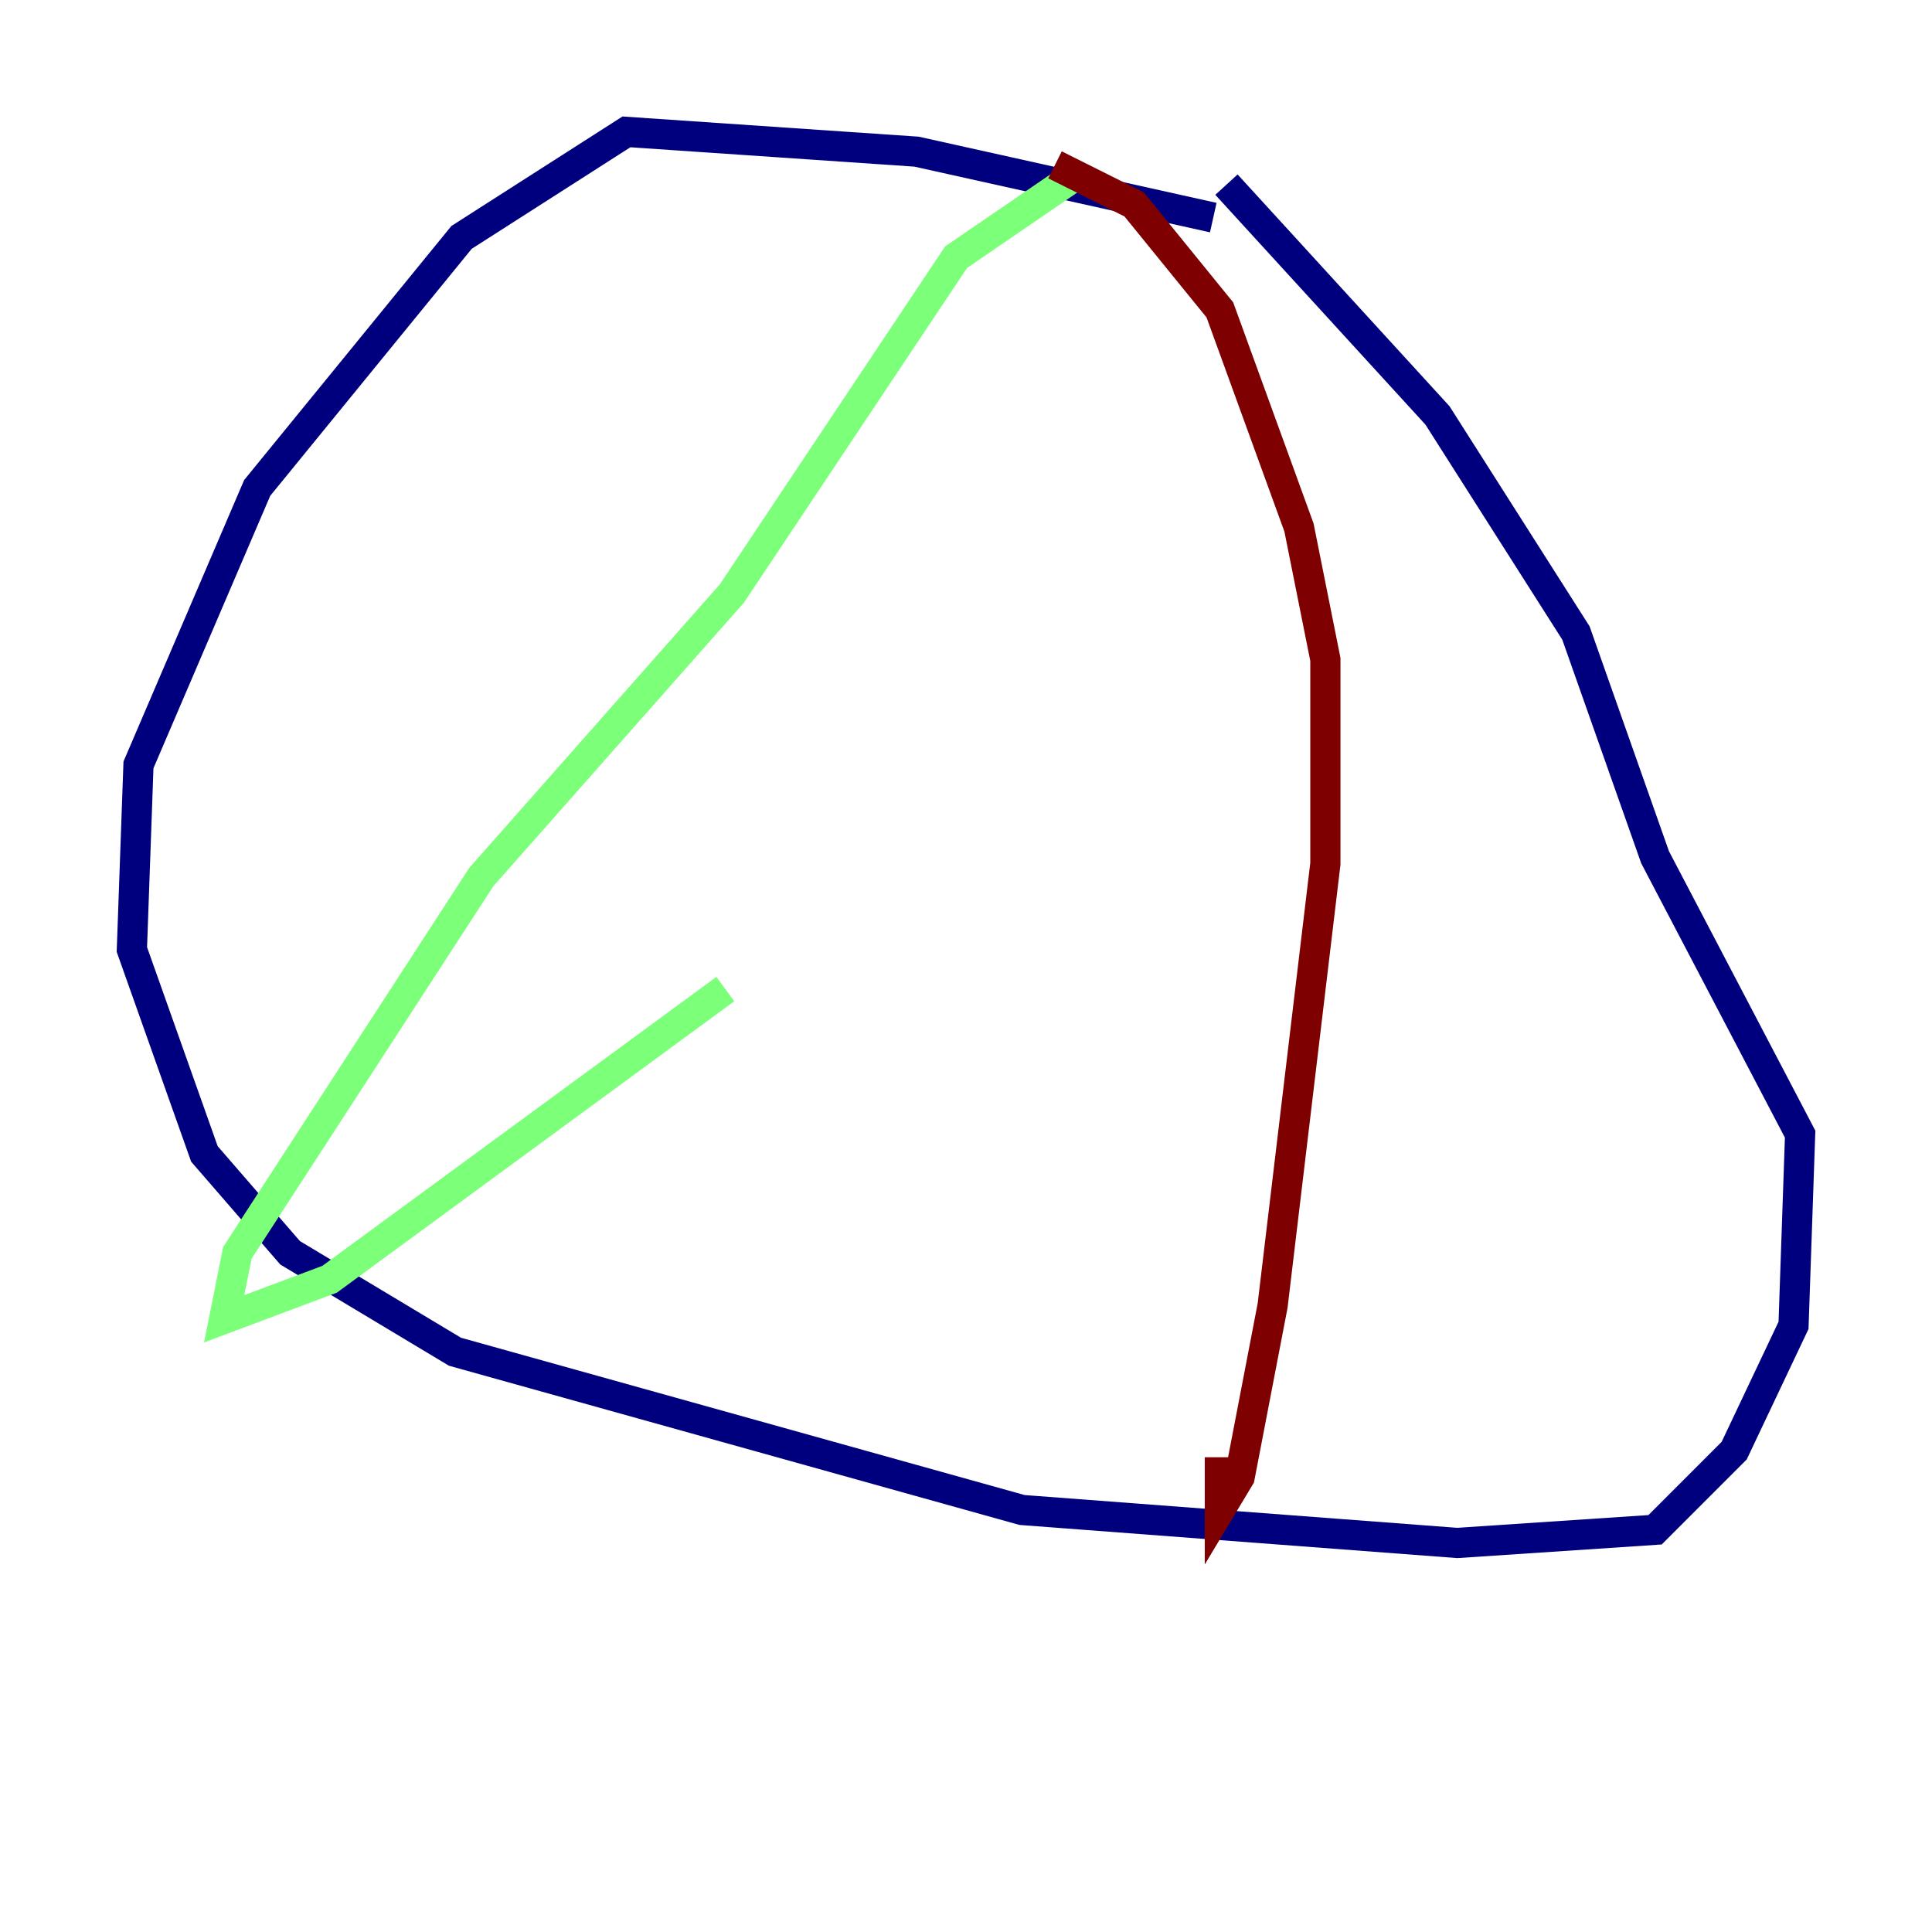 <?xml version="1.0" encoding="utf-8" ?>
<svg baseProfile="tiny" height="128" version="1.2" viewBox="0,0,128,128" width="128" xmlns="http://www.w3.org/2000/svg" xmlns:ev="http://www.w3.org/2001/xml-events" xmlns:xlink="http://www.w3.org/1999/xlink"><defs /><polyline fill="none" points="80.382,14.416 60.724,10.048 41.502,8.737 30.58,15.727 17.038,32.328 9.174,50.676 8.737,62.908 13.543,76.451 19.222,83.003 30.143,89.556 67.713,100.041 96.546,102.225 109.652,101.352 114.894,96.109 118.826,87.809 119.263,75.14 109.652,56.792 104.41,41.939 95.236,27.522 81.256,12.232" stroke="#00007f" stroke-width="2" /><polyline fill="none" points="71.645,11.358 63.345,17.038 48.492,39.317 31.891,58.102 15.727,83.003 14.853,87.372 21.843,84.751 48.055,65.529" stroke="#7cff79" stroke-width="2" /><polyline fill="none" points="69.898,10.921 75.14,13.543 80.819,20.532 86.061,34.949 87.809,43.686 87.809,57.229 84.314,86.498 82.13,97.857 80.819,100.041 80.819,96.546" stroke="#7f0000" stroke-width="2" /></svg>